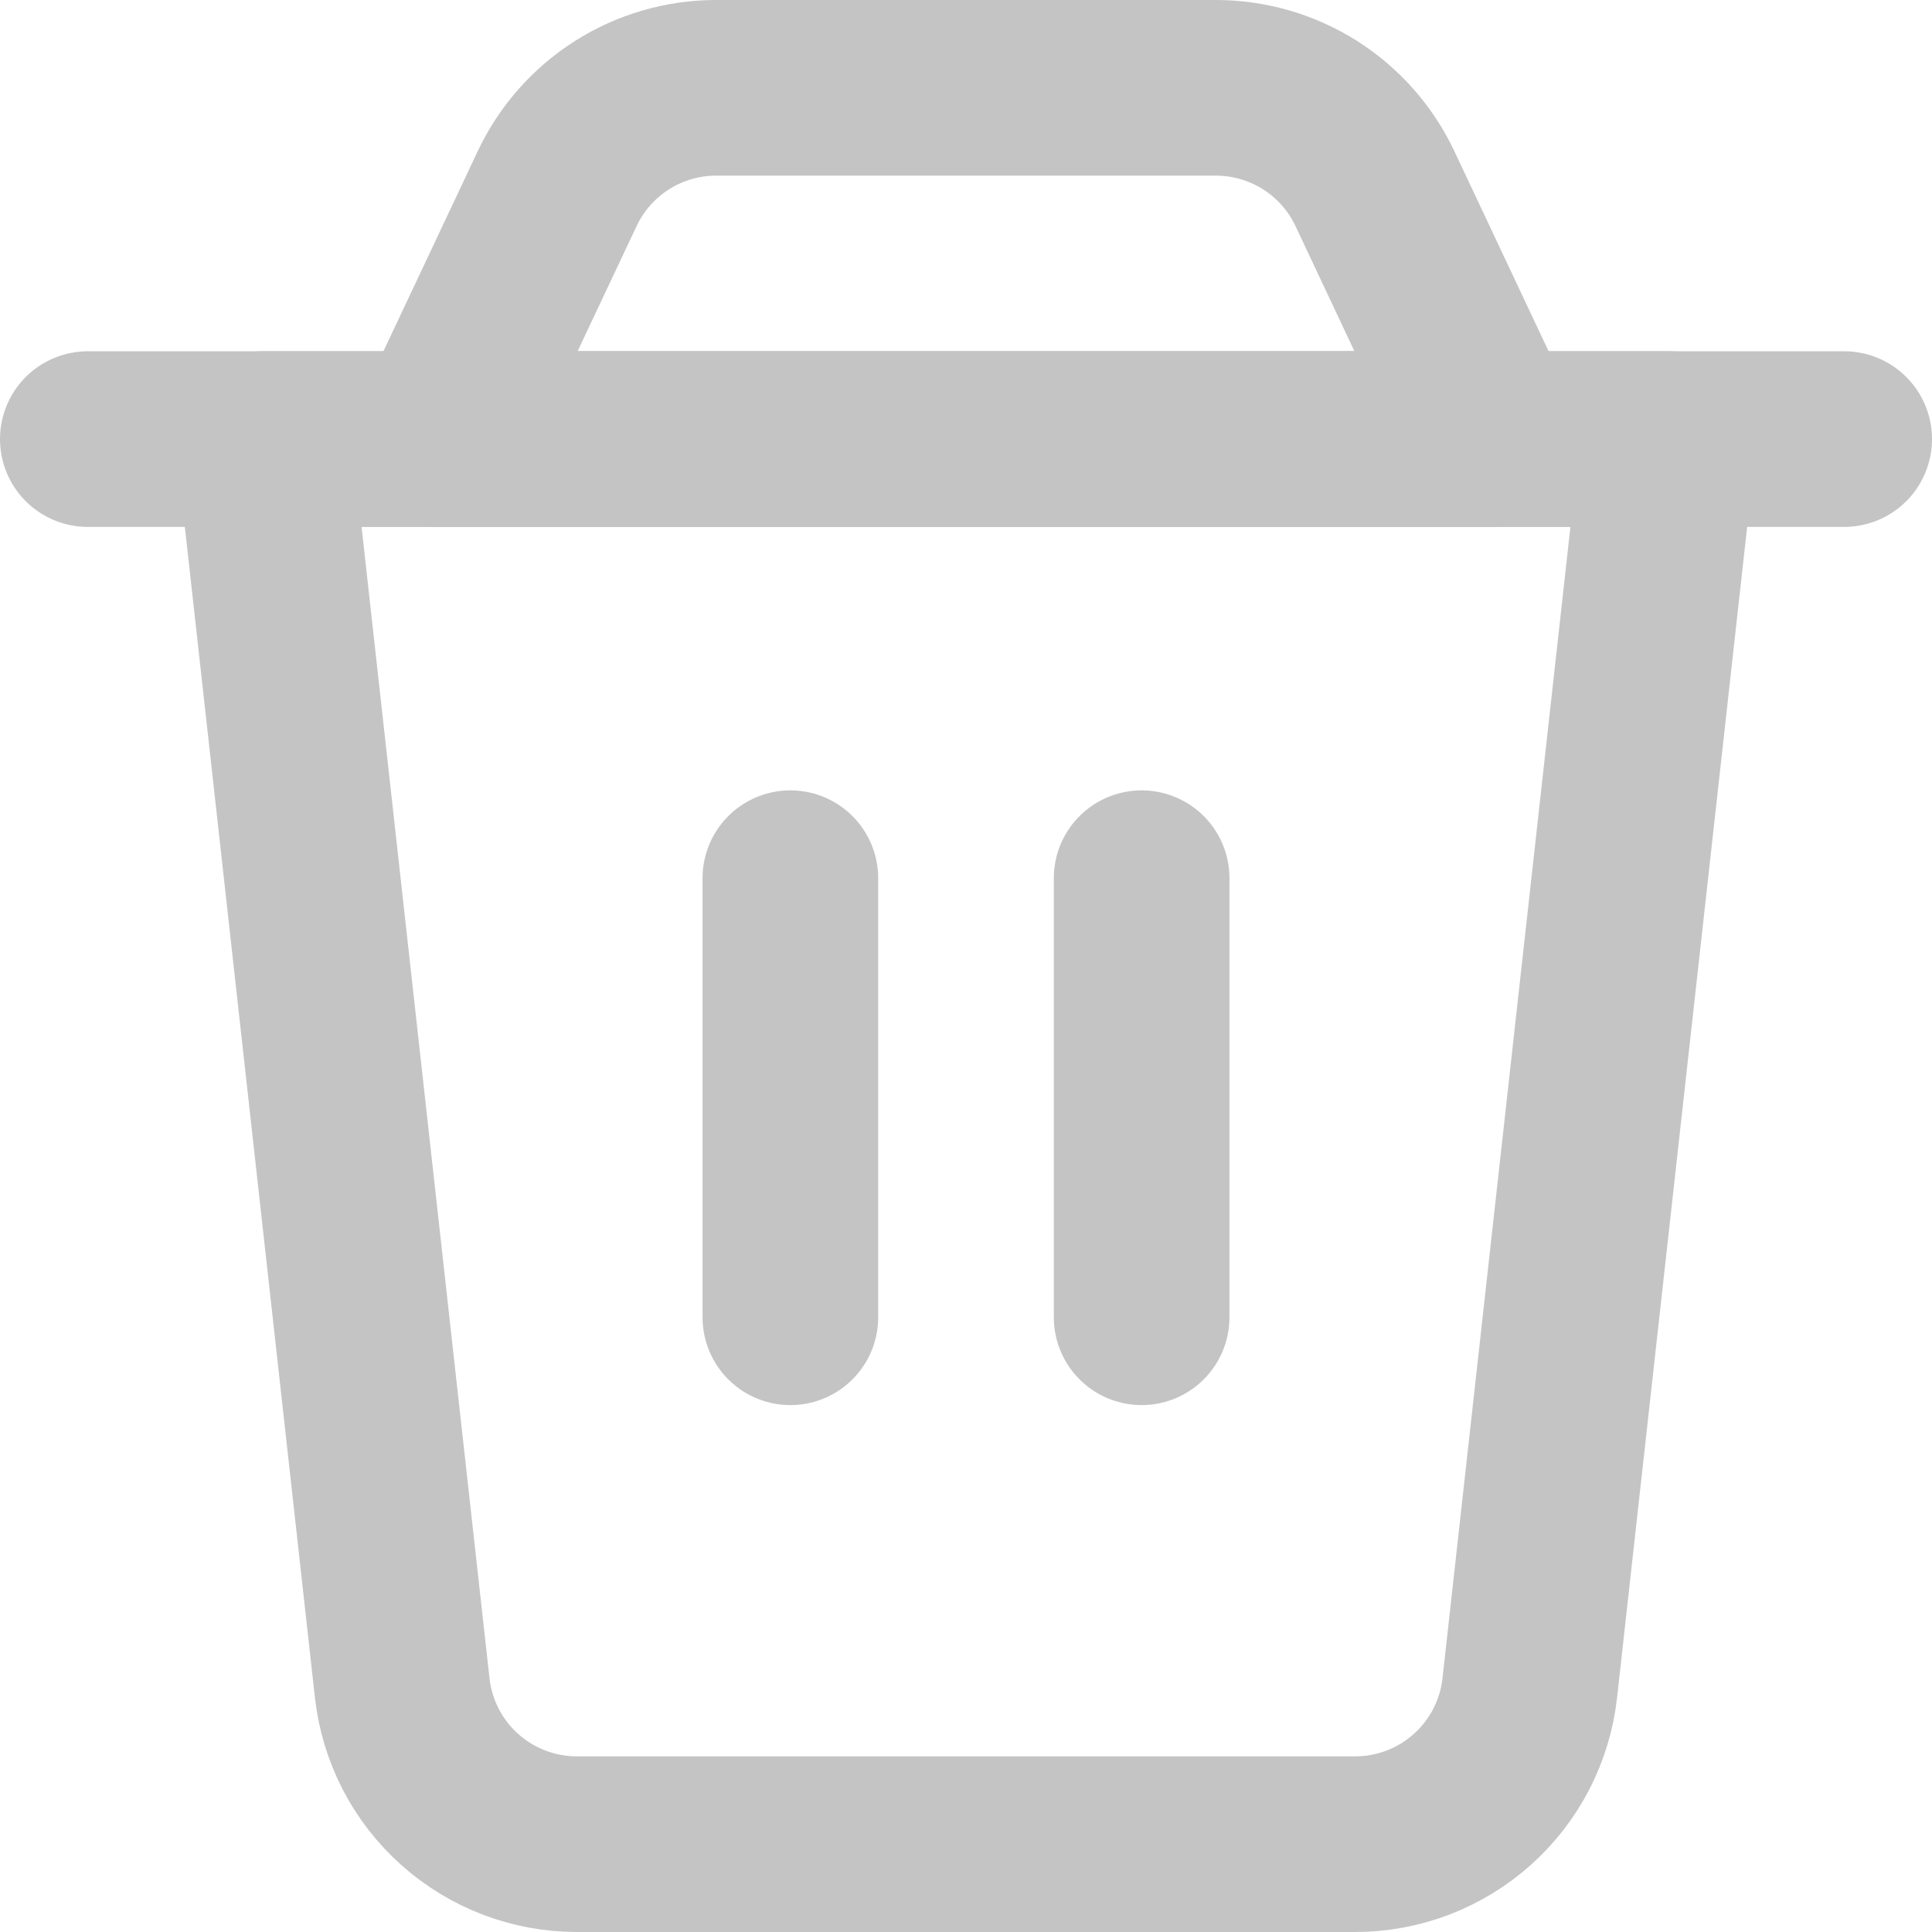 <svg width="22" height="22" viewBox="0 0 22 22" fill="none" xmlns="http://www.w3.org/2000/svg">
<path d="M3 5H19L17.42 19.22C17.366 19.709 17.133 20.162 16.766 20.49C16.399 20.818 15.924 21 15.432 21H6.568C6.076 21 5.601 20.818 5.234 20.49C4.867 20.162 4.634 19.709 4.58 19.22L3 5Z" stroke="#C4C4C4" stroke-width="2" stroke-linecap="round" stroke-linejoin="round"/>
<path d="M6.345 2.147C6.507 1.804 6.763 1.514 7.083 1.311C7.403 1.108 7.775 1 8.154 1H13.846C14.225 1 14.597 1.108 14.918 1.311C15.238 1.514 15.494 1.804 15.656 2.147L17 5H5L6.345 2.147Z" stroke="#C4C4C4" stroke-width="2" stroke-linecap="round" stroke-linejoin="round"/>
<path d="M1 5H21" stroke="#C4C4C4" stroke-width="2" stroke-linecap="round" stroke-linejoin="round"/>
<path d="M9 10V15" stroke="#C4C4C4" stroke-width="2" stroke-linecap="round" stroke-linejoin="round"/>
<path d="M13 10V15" stroke="#C4C4C4" stroke-width="2" stroke-linecap="round" stroke-linejoin="round"/>
</svg>
